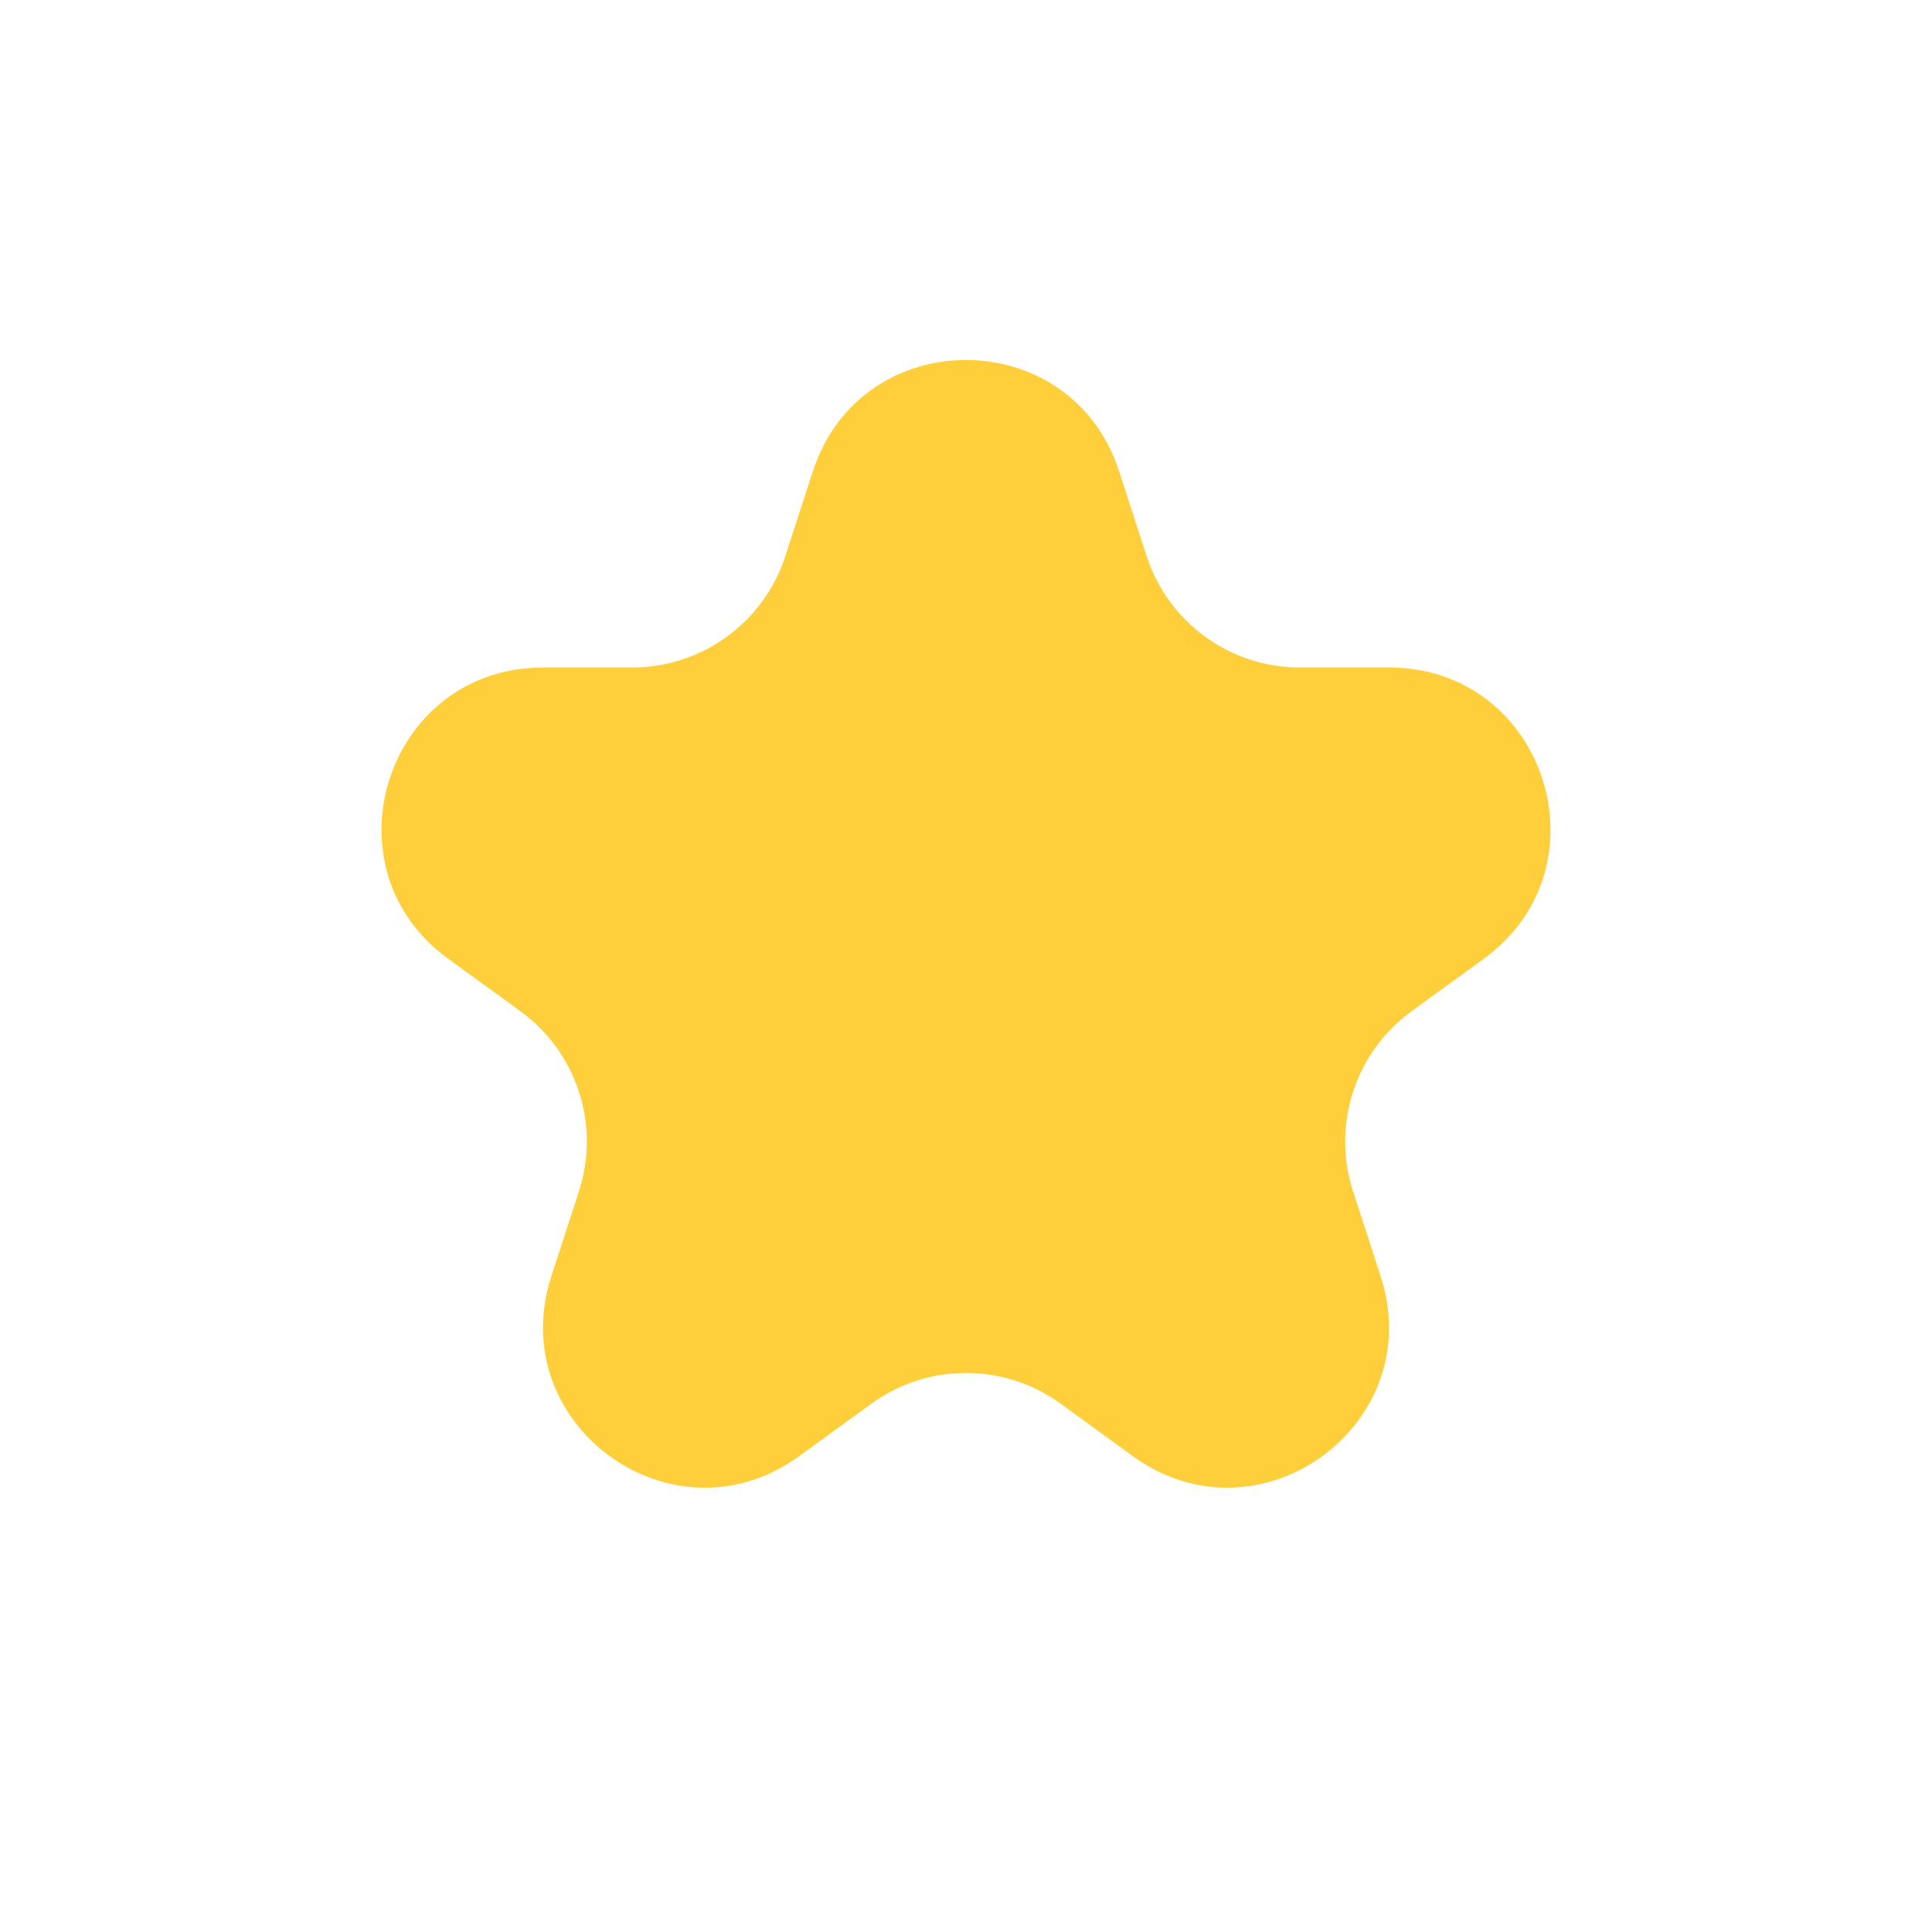 <svg width="24" height="24" viewBox="0 0 24 24" fill="none" xmlns="http://www.w3.org/2000/svg">
<path d="M10.098 5.854C10.697 4.011 13.303 4.011 13.902 5.854L14.245 6.91C14.513 7.734 15.281 8.292 16.147 8.292H17.257C19.195 8.292 20 10.771 18.433 11.91L17.535 12.562C16.834 13.072 16.541 13.974 16.808 14.798L17.151 15.854C17.75 17.697 15.641 19.229 14.074 18.09L13.176 17.438C12.475 16.928 11.525 16.928 10.824 17.438L9.926 18.09C8.359 19.229 6.25 17.697 6.849 15.854L7.192 14.798C7.459 13.974 7.166 13.072 6.465 12.562L5.567 11.91C4 10.771 4.805 8.292 6.743 8.292H7.853C8.719 8.292 9.487 7.734 9.755 6.91L10.098 5.854Z" fill="#FFCF3B"/>
</svg>
